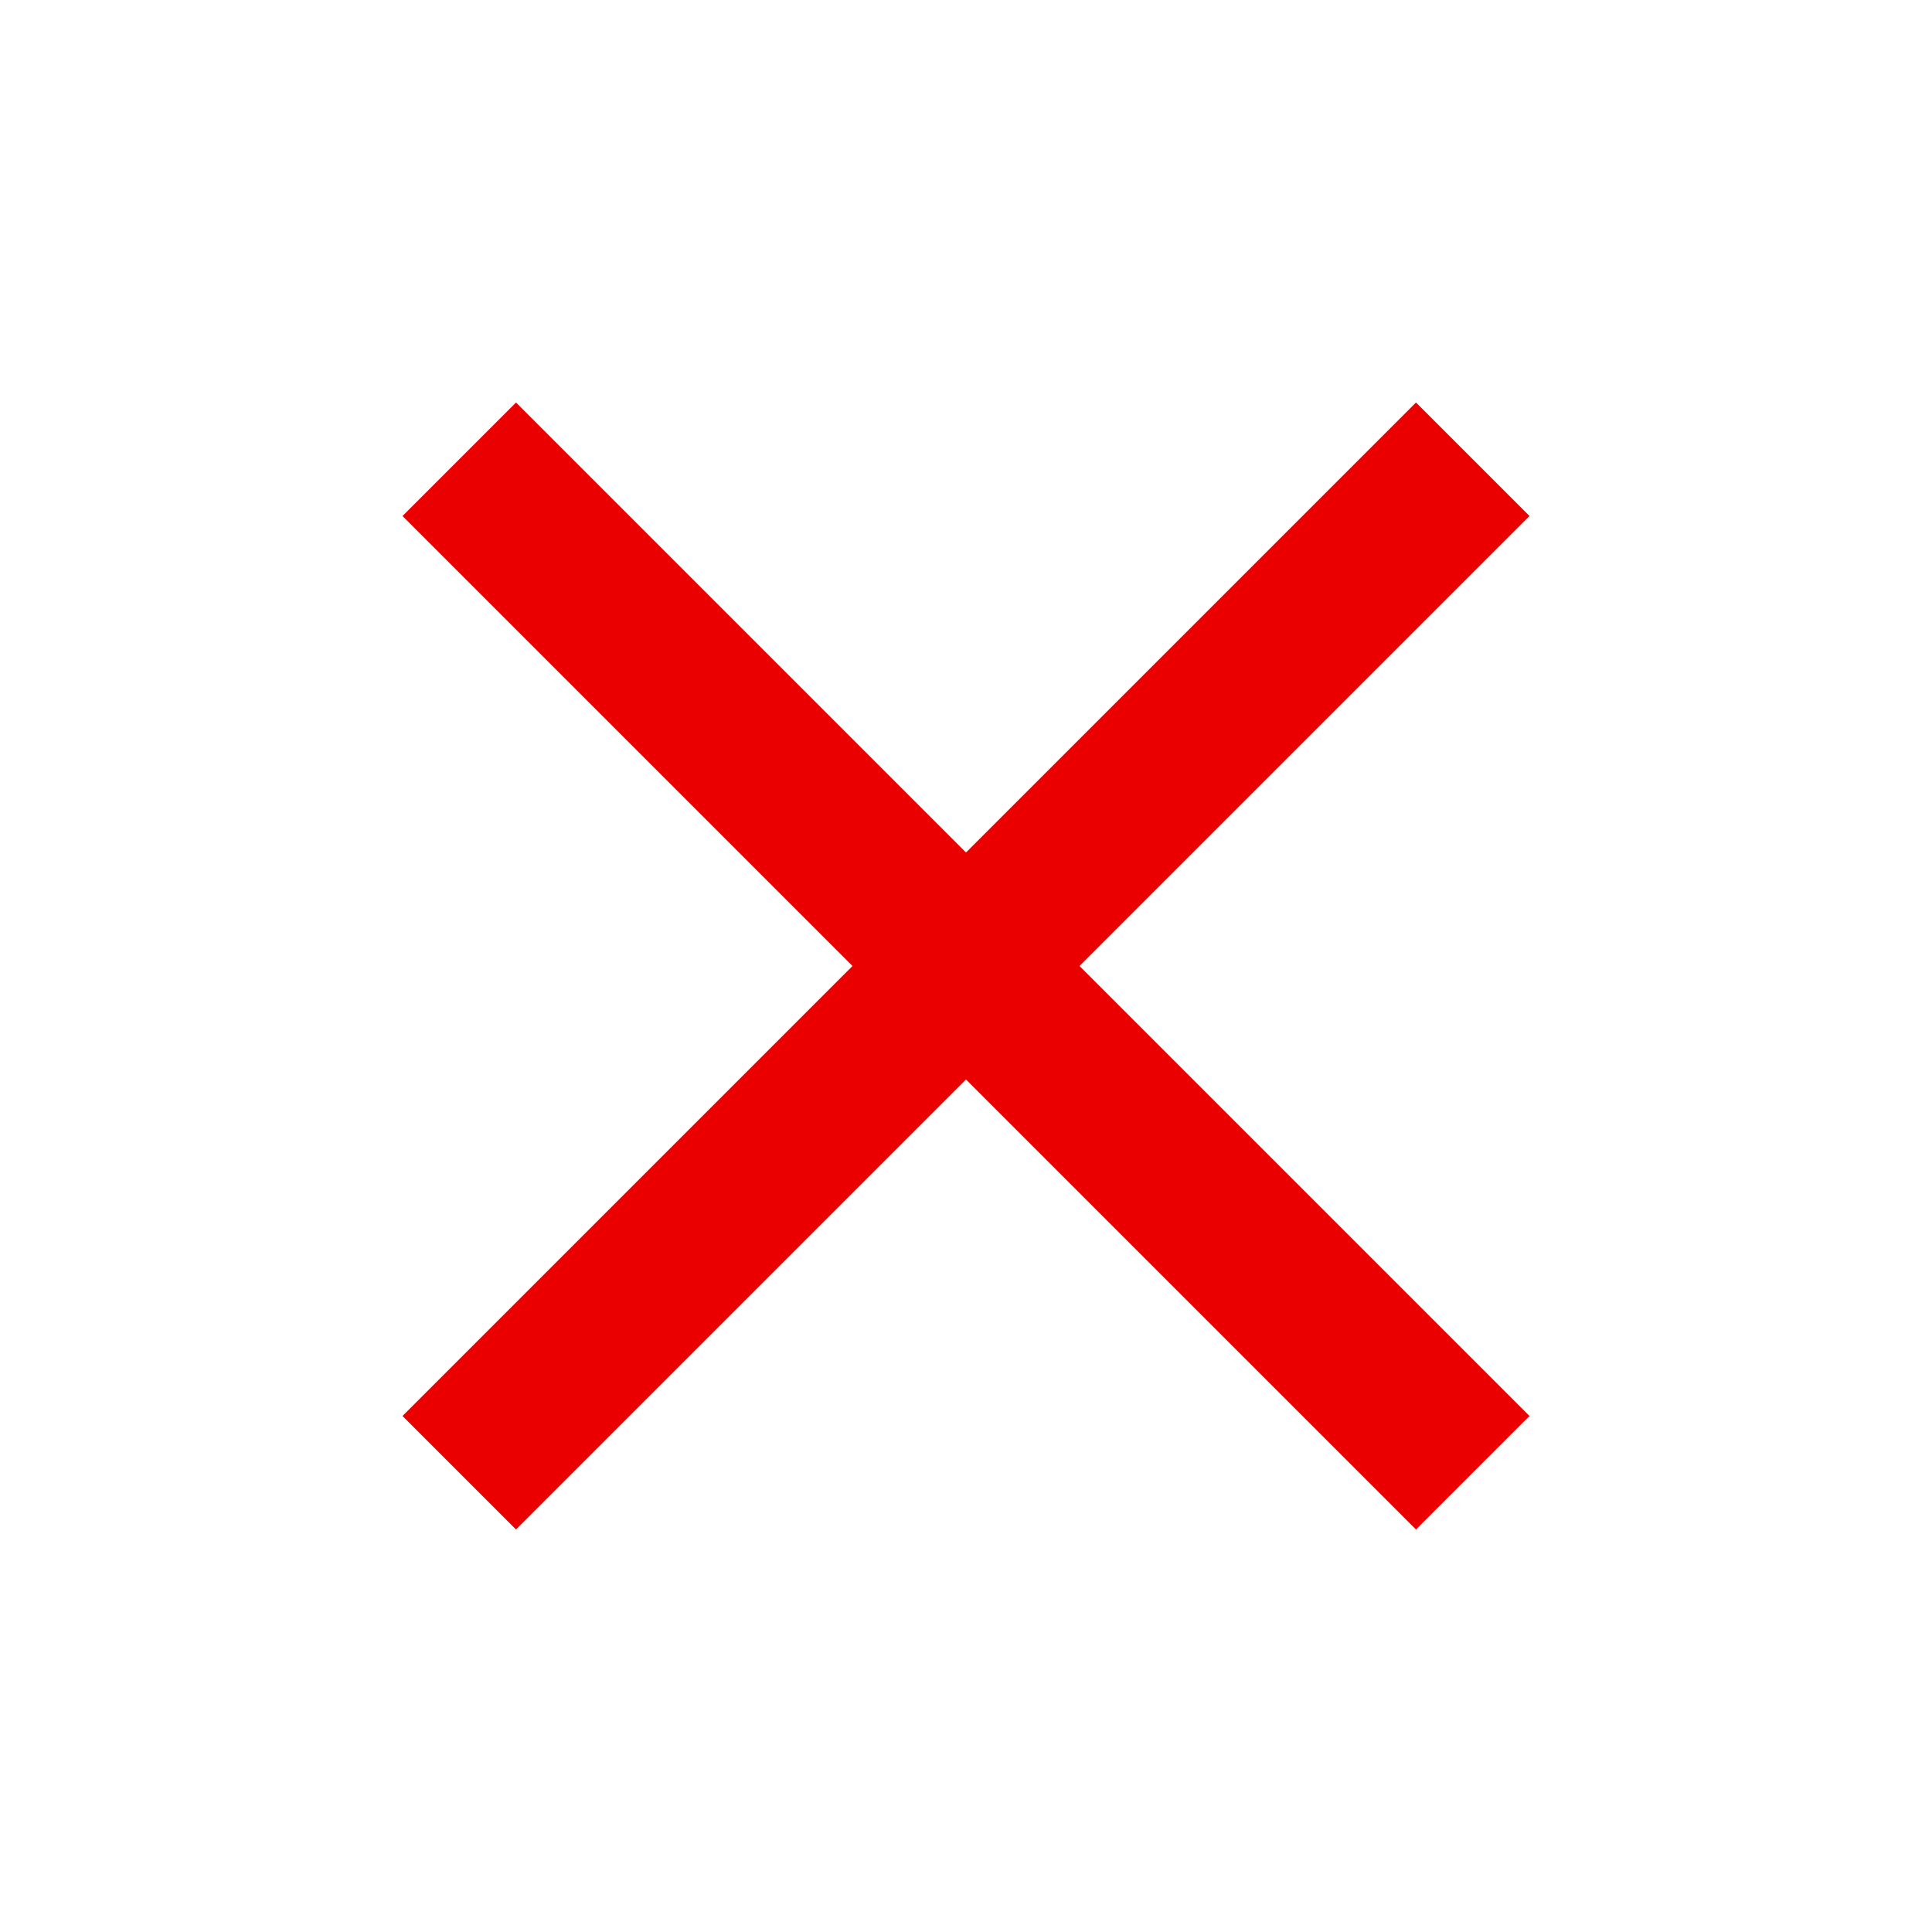<svg xmlns="http://www.w3.org/2000/svg" width="28" height="28" viewBox="0 0 24 24">
    <path d="M19 6.41L17.59 5 12 10.59 6.41 5 5 6.41 10.59 12 5 17.59 6.41 19 12 13.41 17.59 19 19 17.59 13.41 12z" fill="#eb0000"/>
    <path d="M0 0h24v24H0z" fill="none"/>
</svg>
